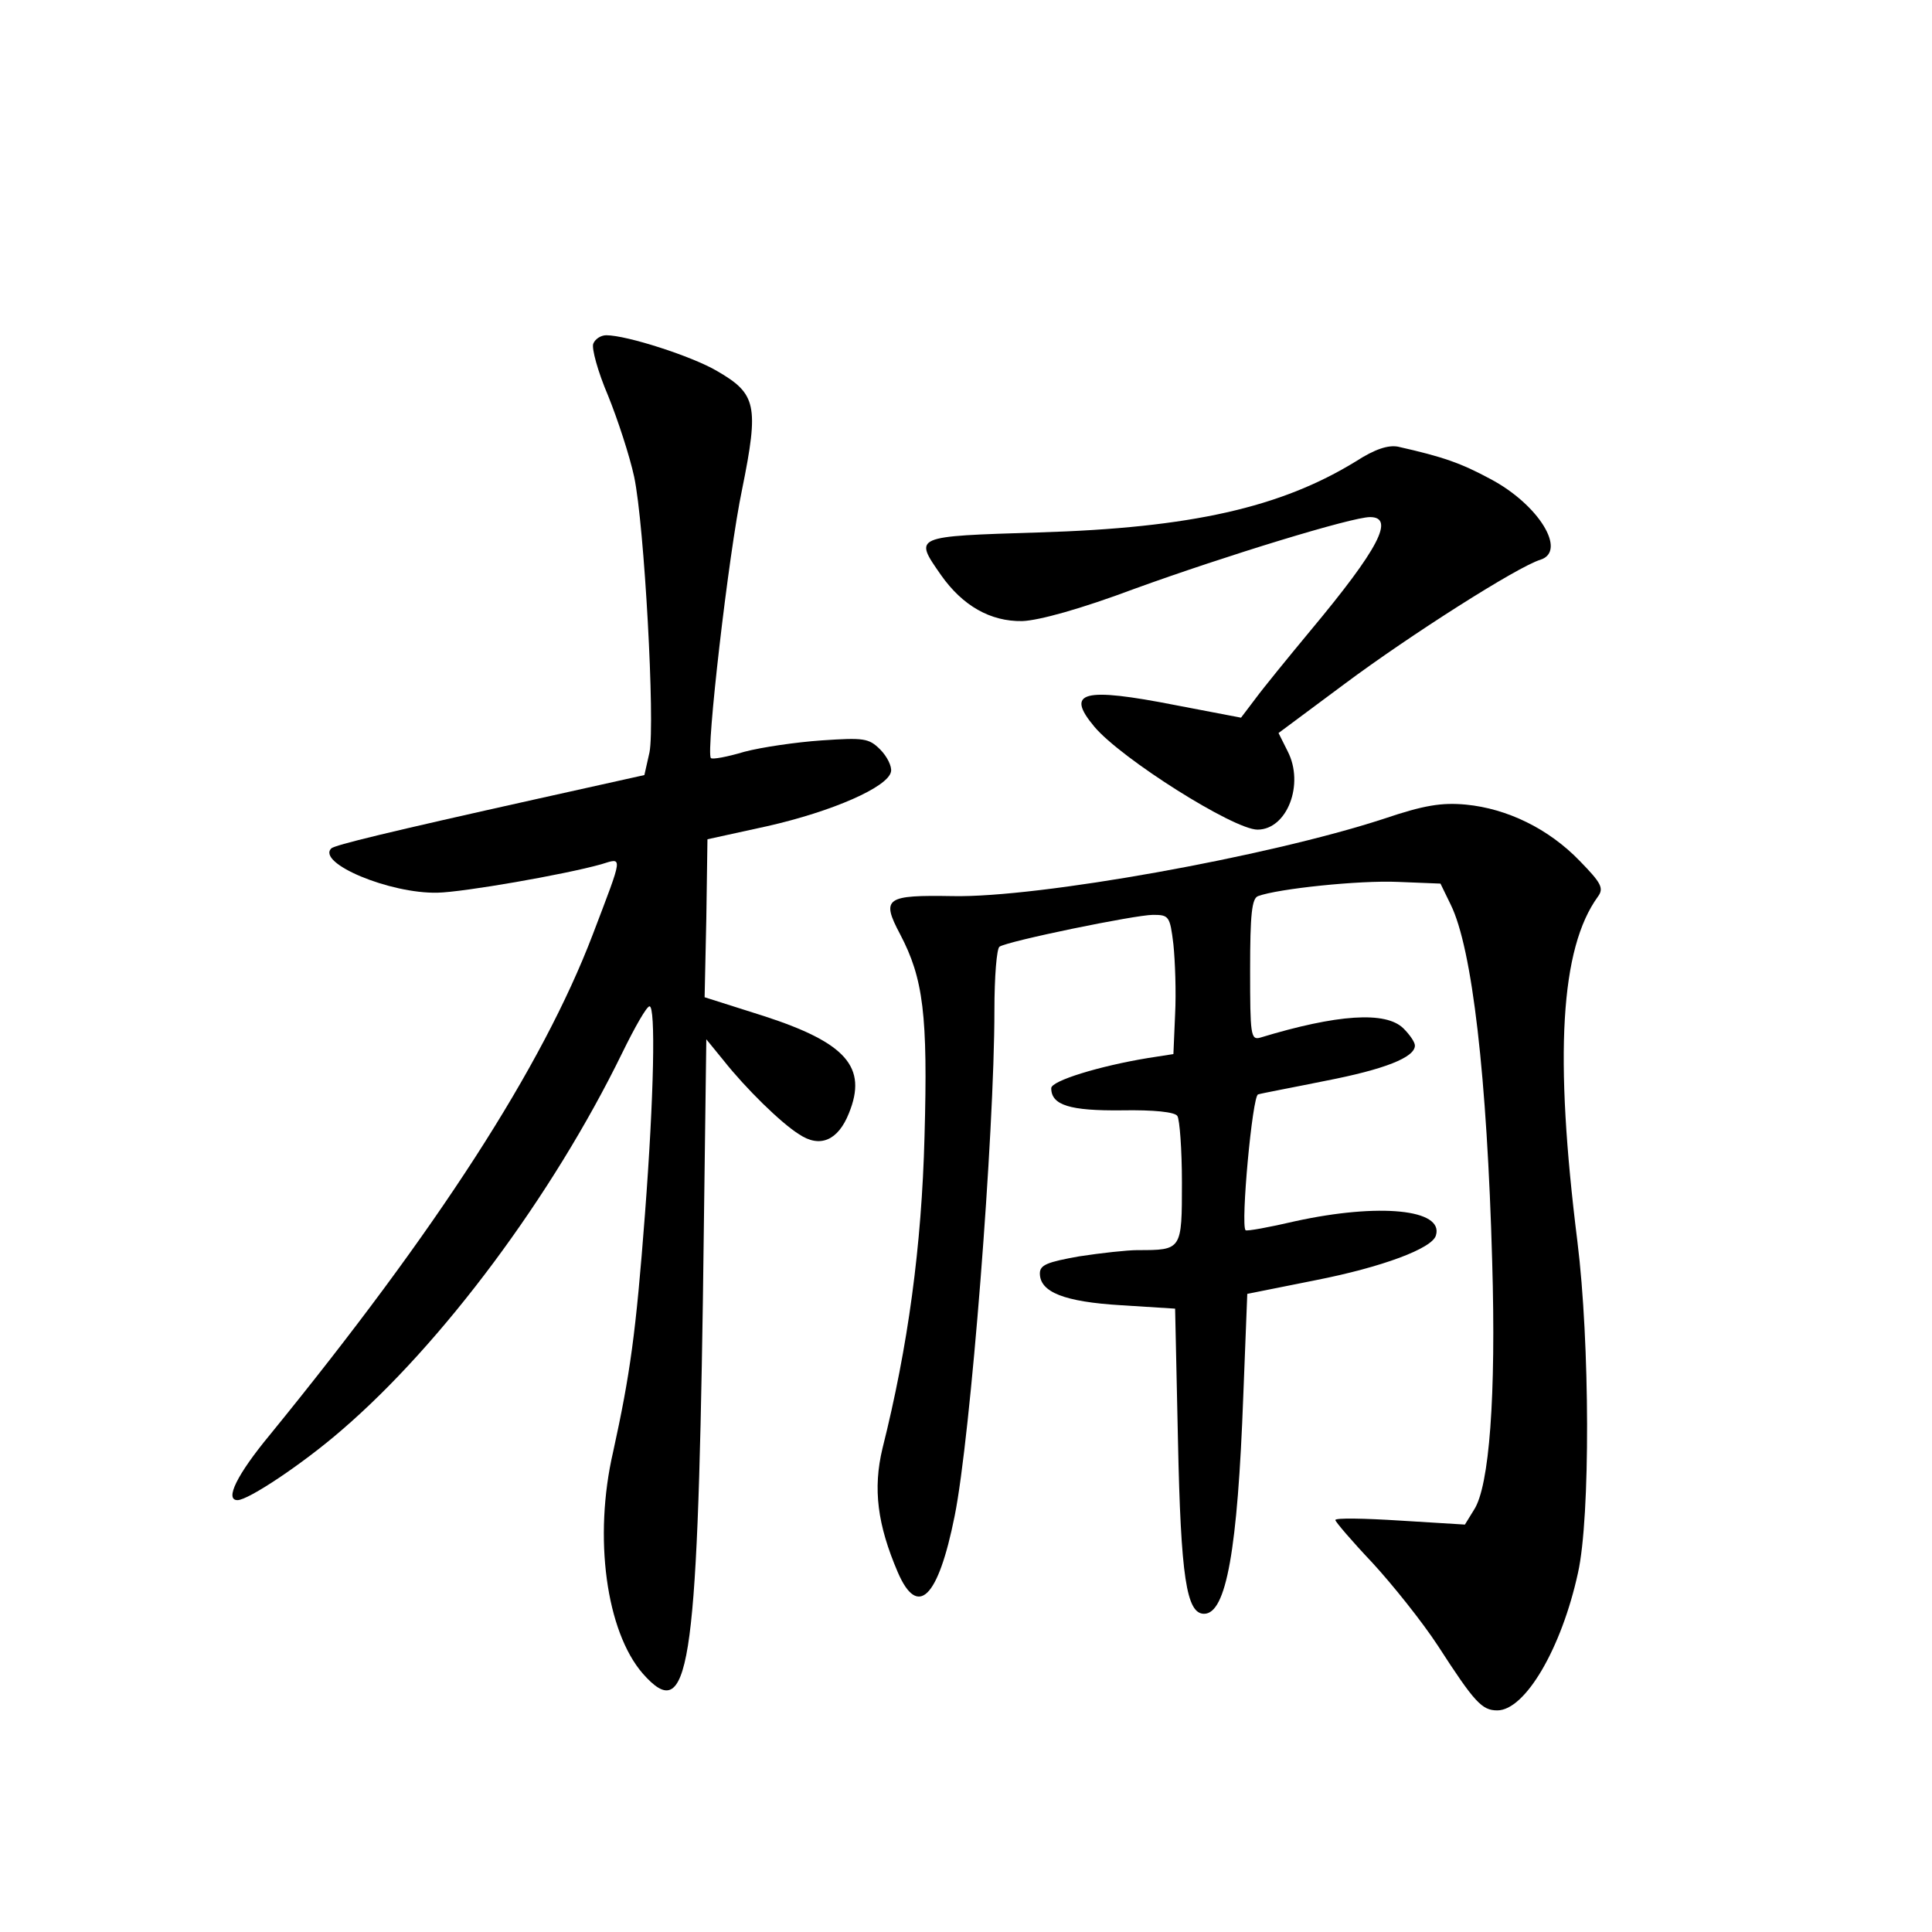 <?xml version="1.0" standalone="no"?>
<!DOCTYPE svg PUBLIC "-//W3C//DTD SVG 20010904//EN"
 "http://www.w3.org/TR/2001/REC-SVG-20010904/DTD/svg10.dtd">
<svg version="1.0" xmlns="http://www.w3.org/2000/svg"
 width="340pt" height="340pt" viewBox="0 0 340 340"
 preserveAspectRatio="xMidYMid meet">
<g transform="translate(0,340) scale(0.1,-0.1)"
fill="#000000" stroke="none">
<path d="M1044 2795 c-3 -8 8 -49 26 -91 17 -42 38 -106 46 -143 18 -85 37
-434 27 -485 l-9 -40 -189 -42 c-265 -59 -355 -81 -362 -87 -26 -26 103 -80
187 -78 46 1 224 32 288 50 39 12 39 18 -15 -124 -89 -233 -273 -518 -568
-880 -58 -70 -80 -115 -57 -115 19 0 115 64 183 123 177 152 371 412 494 664
22 45 43 82 48 82 11 1 8 -156 -8 -366 -16 -210 -26 -281 -56 -418 -35 -151
-12 -316 52 -390 81 -92 96 3 106 658 l6 458 31 -38 c38 -48 100 -109 132
-129 37 -25 69 -11 88 37 33 81 -5 124 -150 171 l-104 33 3 139 2 139 105 23
c115 26 213 69 218 96 2 9 -7 27 -19 39 -20 20 -29 21 -103 16 -44 -3 -106
-12 -136 -20 -30 -9 -57 -14 -59 -11 -9 9 31 359 55 473 30 148 25 168 -44
208 -44 26 -159 63 -195 63 -10 0 -20 -7 -23 -15z"/>
<path d="M2386 2588 c-132 -81 -290 -117 -558 -125 -222 -7 -220 -6 -172 -75
38 -54 87 -82 143 -81 29 1 102 21 198 57 160 58 382 126 414 126 44 0 16 -55
-105 -200 -39 -47 -83 -101 -97 -120 l-25 -33 -115 22 c-163 32 -195 24 -143
-38 47 -56 245 -181 287 -181 52 0 83 80 53 138 l-16 32 117 87 c114 85 304
206 344 218 47 15 -3 97 -88 142 -52 28 -83 39 -163 57 -17 3 -40 -4 -74 -26z"/>
<path d="M2435 1959 c-205 -67 -608 -139 -758 -136 -118 2 -127 -3 -93 -67 41
-78 49 -142 43 -356 -5 -193 -29 -370 -74 -549 -17 -71 -9 -134 27 -218 35
-81 71 -46 100 99 28 138 70 673 70 890 0 59 4 109 9 112 15 10 239 56 270 56
28 0 30 -2 36 -52 3 -29 5 -84 3 -123 l-3 -70 -45 -7 c-85 -14 -170 -40 -170
-53 0 -30 33 -40 124 -39 57 1 94 -3 98 -10 4 -6 8 -59 8 -117 0 -119 0 -119
-78 -119 -18 0 -64 -5 -103 -11 -56 -10 -69 -15 -69 -30 0 -33 43 -50 143 -56
l95 -6 5 -231 c5 -242 15 -306 46 -306 39 0 59 112 69 384 l7 179 120 24 c117
23 206 56 212 79 14 46 -100 57 -247 25 -47 -11 -86 -18 -88 -16 -9 9 12 237
22 239 6 2 60 12 119 24 103 20 157 41 157 62 0 6 -9 19 -20 30 -31 31 -117
25 -252 -16 -17 -5 -18 5 -18 119 0 98 3 126 14 130 35 13 178 28 246 25 l75
-3 18 -37 c38 -77 64 -304 73 -628 7 -237 -5 -396 -32 -437 l-16 -26 -114 7
c-63 4 -114 5 -114 1 0 -3 29 -37 65 -75 35 -38 88 -104 116 -147 64 -99 77
-113 104 -113 49 0 113 109 142 242 22 98 21 406 -1 583 -41 328 -30 516 36
607 11 15 6 24 -32 63 -55 57 -128 92 -200 99 -43 4 -74 -1 -145 -25z"/>
</g>
</svg>
